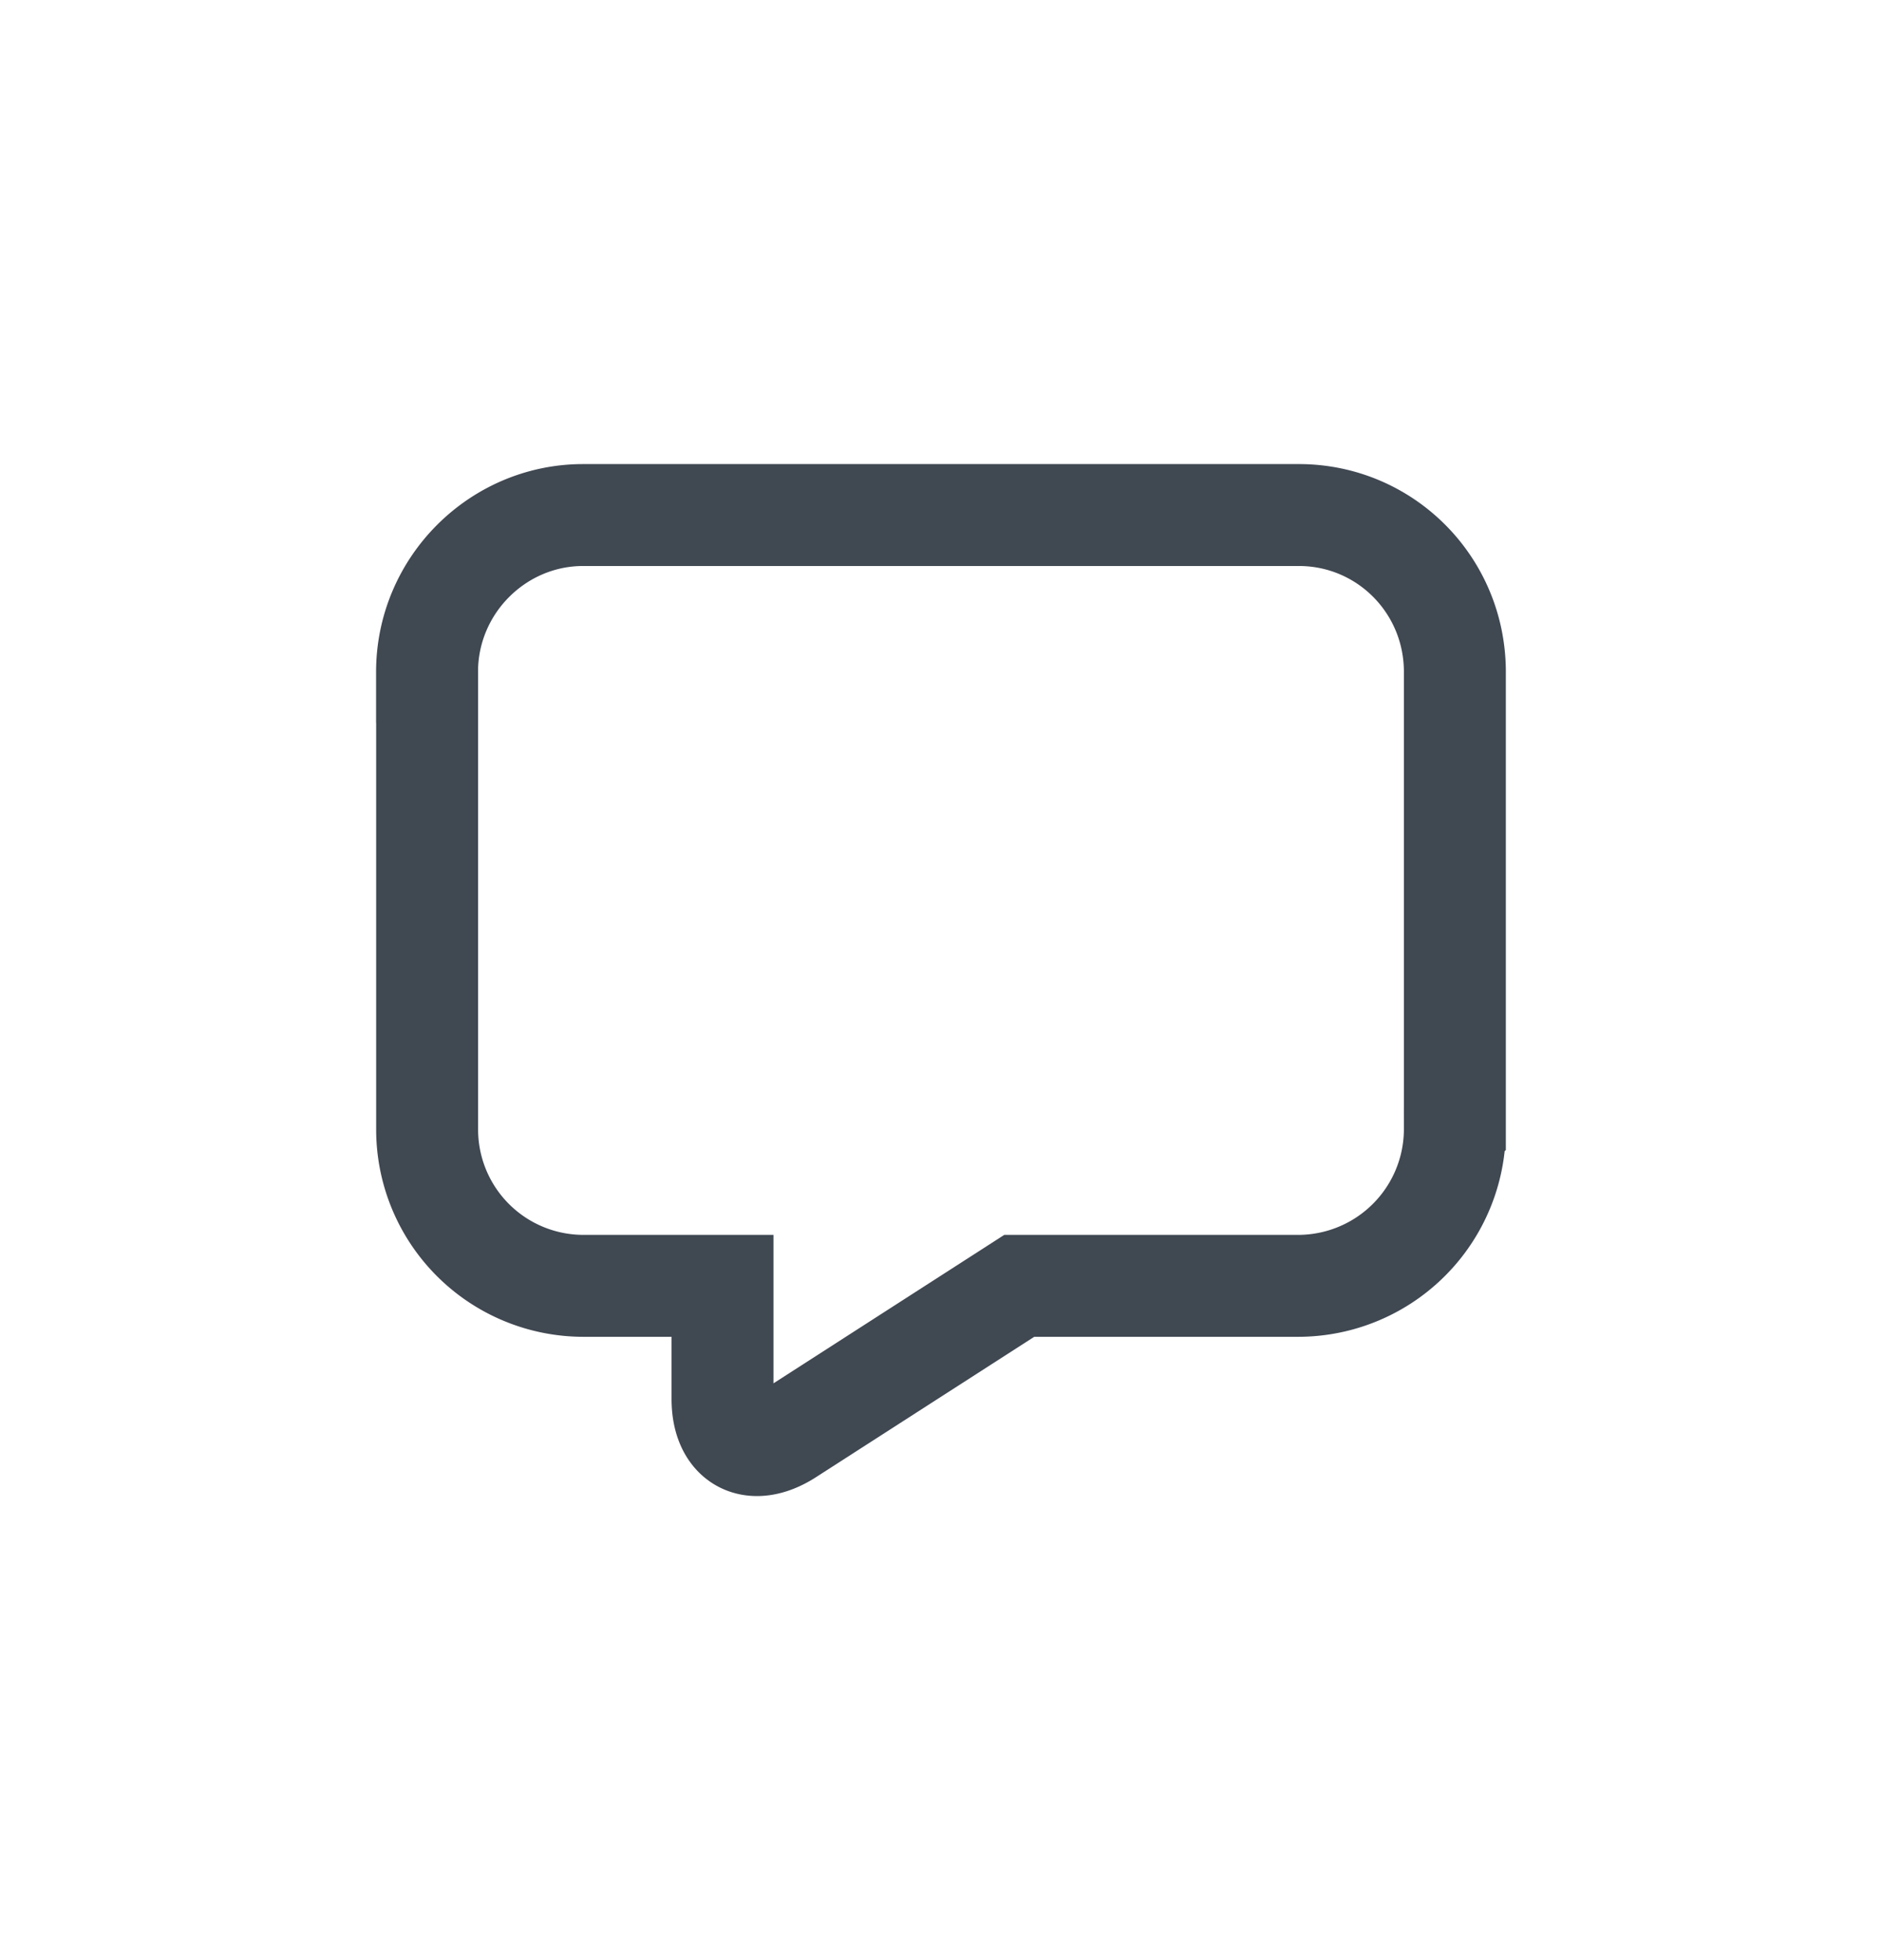 <svg xmlns="http://www.w3.org/2000/svg" width="24" height="25" viewBox="0 0 24 25">
    <path fill="none" fill-rule="evenodd" stroke="#404852" stroke-width="1.3" d="M5.446 8.57c0-1.105.901-2.001 1.99-2.001h9.127c1.1 0 1.99.89 1.99 2.001v5.828a2 2 0 0 1-2.005 2.002h-3.55l-2.944 1.894c-.464.298-.84.094-.84-.45V16.4H7.442a1.994 1.994 0 0 1-1.995-2.002V8.57z"/>
</svg>
